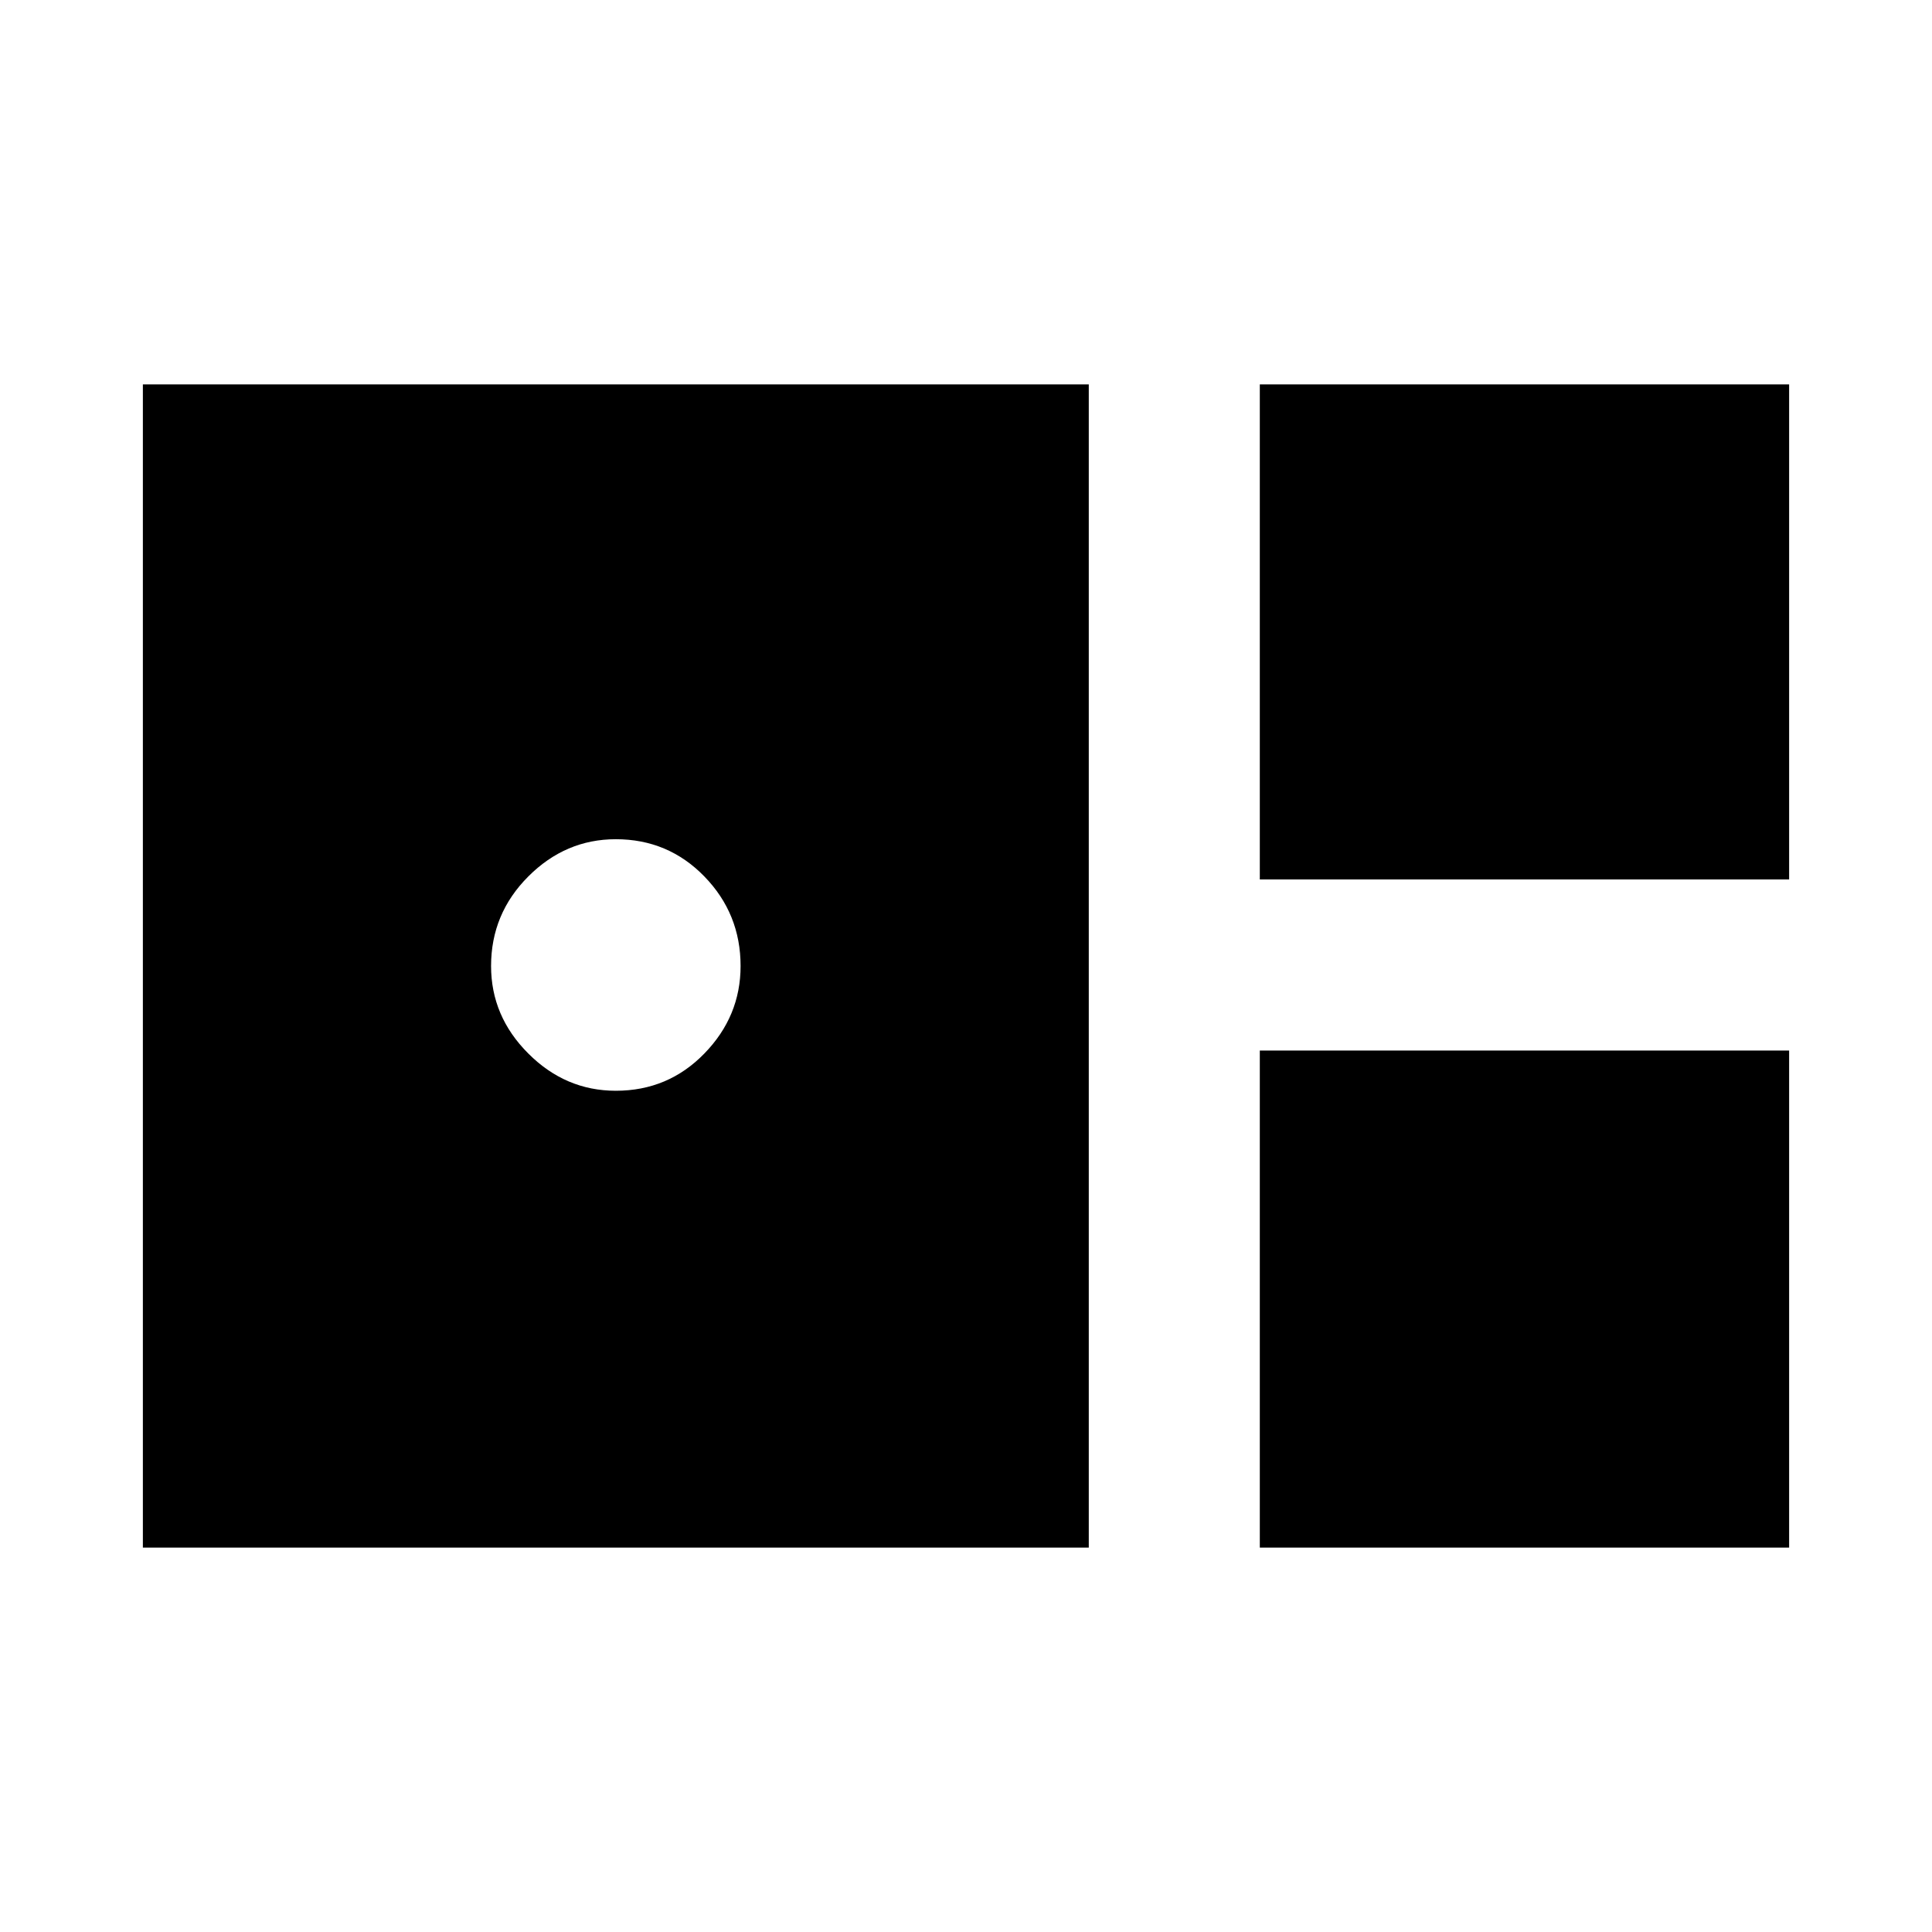 <svg xmlns="http://www.w3.org/2000/svg" height="40" width="40"><path d="M26.083 18.208V7.958H37.042V18.208ZM2.958 32.042V7.958H22.542V32.042ZM12.75 22.583Q13.833 22.583 14.583 21.812Q15.333 21.042 15.333 20Q15.333 18.917 14.583 18.146Q13.833 17.375 12.75 17.375Q11.708 17.375 10.938 18.146Q10.167 18.917 10.167 20Q10.167 21.042 10.938 21.812Q11.708 22.583 12.75 22.583ZM26.083 32.042V21.75H37.042V32.042Z"/></svg>